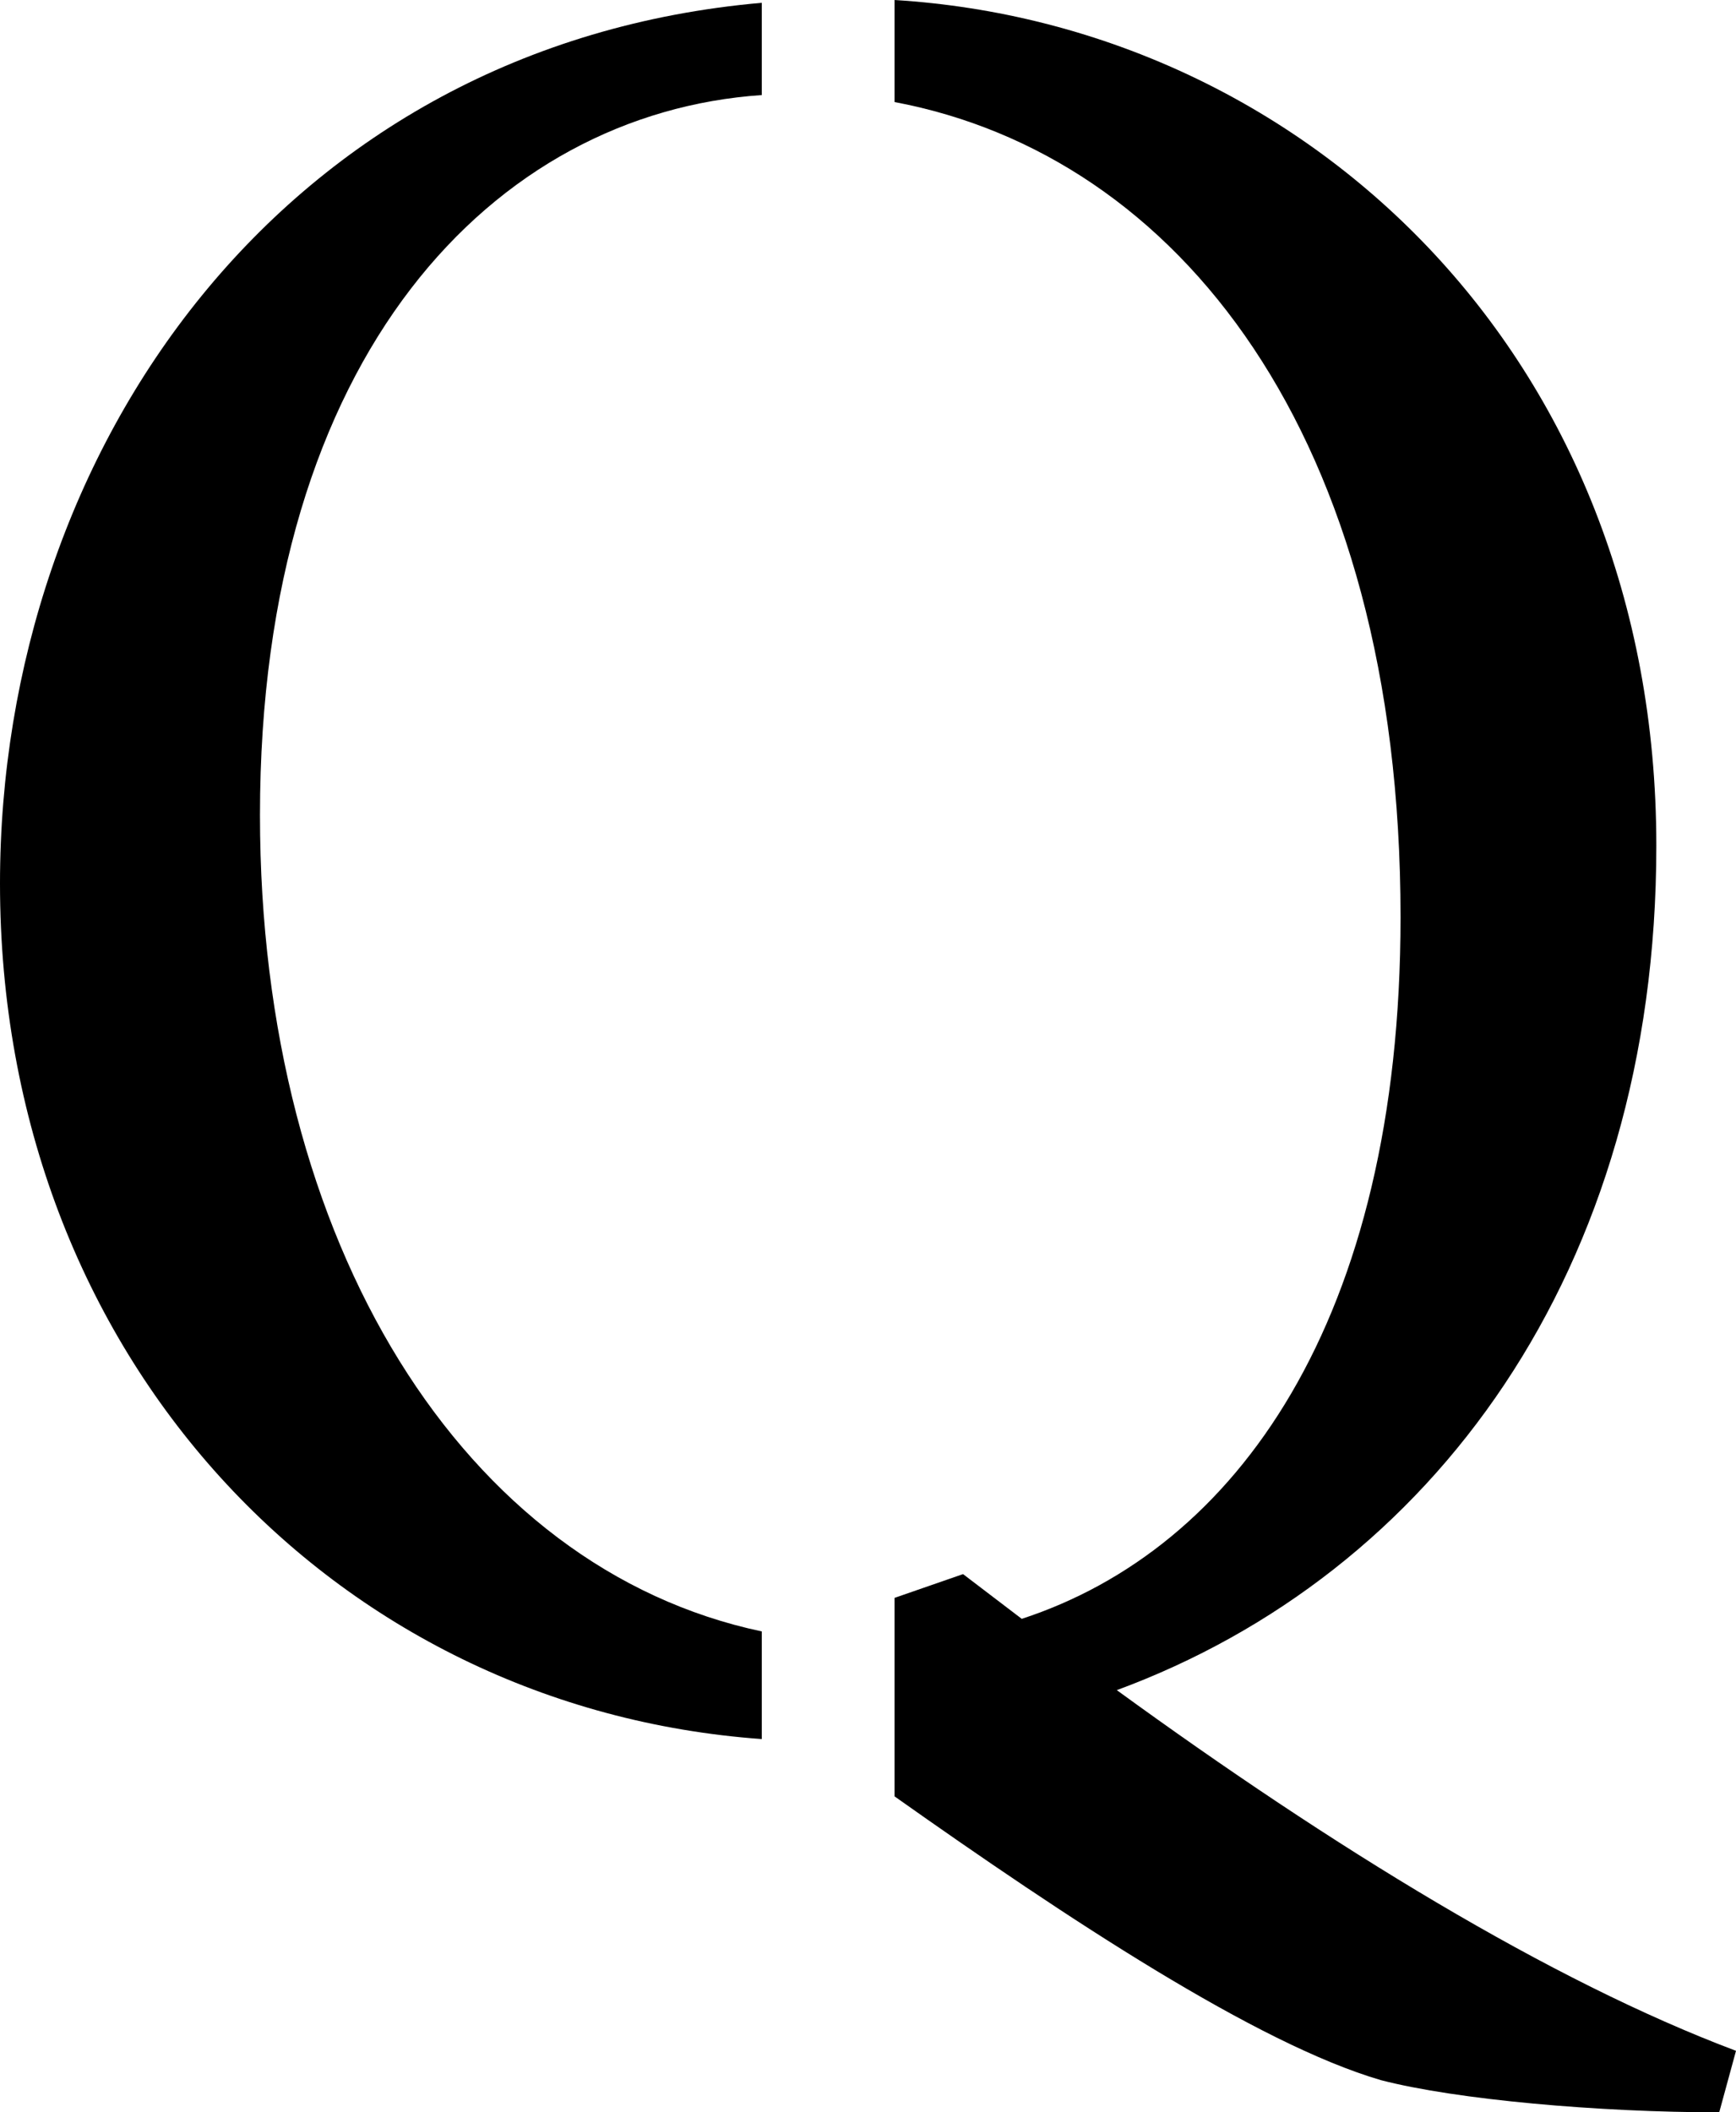 <svg xmlns="http://www.w3.org/2000/svg" viewBox="0 0 124.2 151.1"><title>Q</title><g id="Layer_2" data-name="Layer 2"><g id="katman_1" data-name="katman 1"><g id="SPLINE"><path d="M54.5,116.7C33.2,112.2,18.6,89,18.6,58.3c0-33,16.8-50.2,35.9-51.5V.2C20.3,3.2,0,32.1,0,63.2c0,33.9,23.9,59,54.5,61.2Z"/></g><g id="SPLINE-2" data-name="SPLINE"><path d="M79.9,120.9c22.5-8.3,38.6-29.9,38.6-60.4C118.5,25.3,93.2,1.8,64,0V7.3c20.2,3.8,36.2,23.7,36.2,58.3,0,28.9-11.8,45.2-27.1,50.2l-4.2-3.2L64,114.3v14.2c12.3,8.7,25.9,17.7,34.8,20.3,5.4,1.4,15.6,2.3,24.2,2.3l1.2-4.4C110.9,141.7,95.3,132.1,79.9,120.9Z"/></g></g></g></svg>